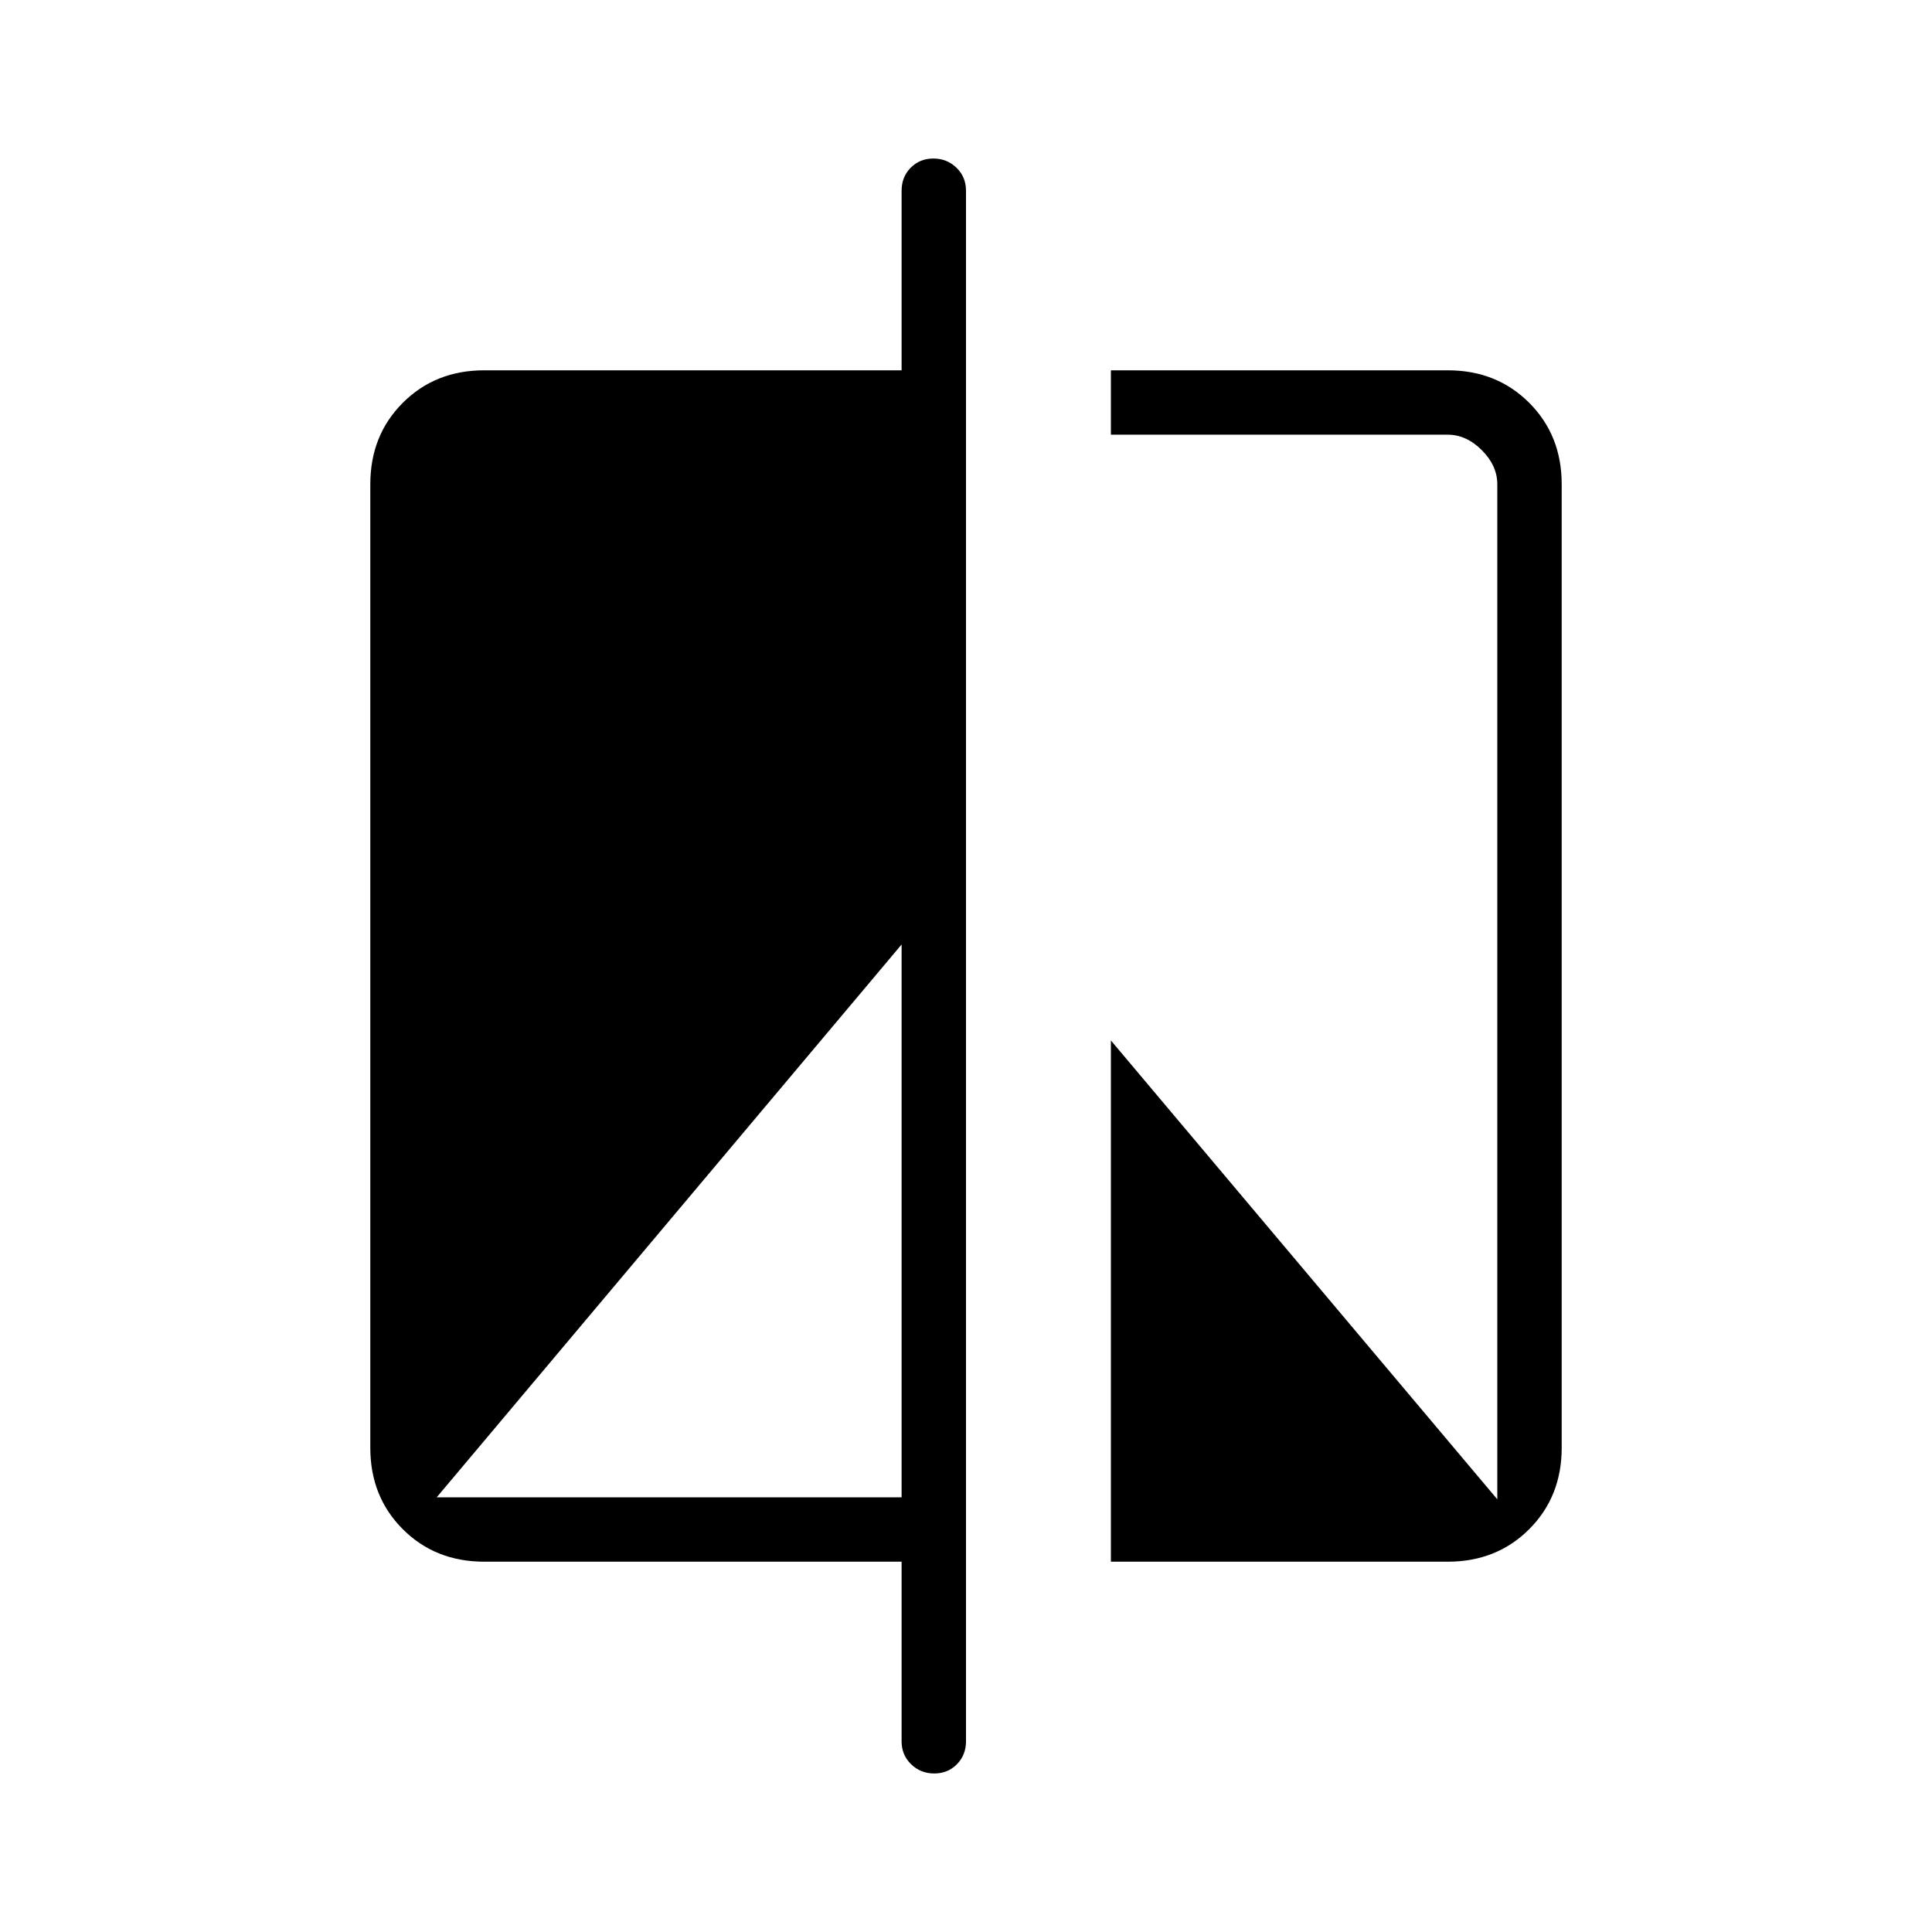 <svg xmlns="http://www.w3.org/2000/svg" height="20" viewBox="0 -960 960 960" width="20"><path d="M448-184H240.62q-24.32 0-40.47-16.15T184-240.62v-478.76q0-24.32 16.15-40.47T240.62-776H448v-89.23q0-6.84 4.52-11.42t11.27-4.58q6.75 0 11.48 4.58t4.73 11.42v770.46q0 6.84-4.52 11.42t-11.27 4.58q-6.75 0-11.48-4.58T448-94.77V-184Zm-231-32h231v-274.69L217-216Zm335 32v-259l192 228v-504.38q0-9.24-7.69-16.93-7.69-7.69-16.93-7.69H552v-32h167.38q24.32 0 40.47 16.15T776-719.38v478.76q0 24.32-16.15 40.47T719.38-184H552Z"/></svg>